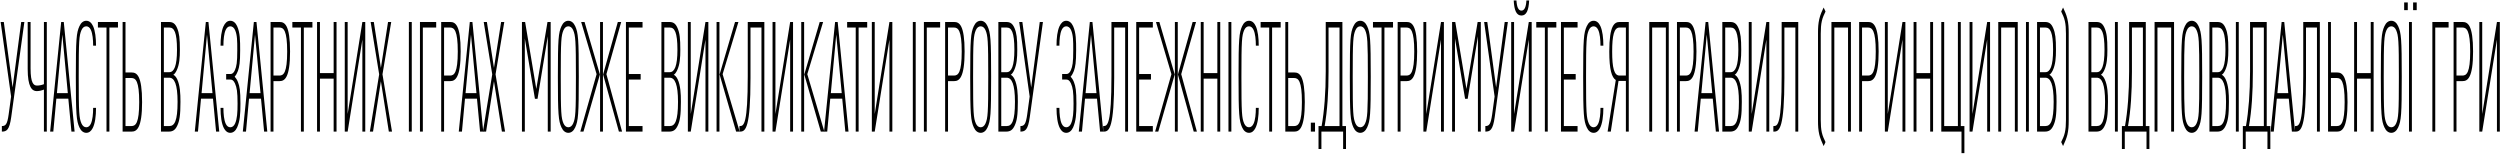 <svg width="1871" height="115" viewBox="0 0 1871 115" fill="none" xmlns="http://www.w3.org/2000/svg">
<path d="M18.242 16.461H15.866L9.44 65.421L2.852 16.461H0.476L8.306 72.218L6.47 85.697C5.444 93.069 4.202 94.337 1.394 94.337V98.484C4.85 98.484 7.064 97.447 8.414 87.54L18.242 16.461Z" fill="black"/>
<path d="M35.032 98.484V16.461H32.872V63.002C31.09 63.693 29.416 64.039 27.688 64.039C25.204 64.039 22.882 62.311 22.882 51.252V16.461H20.722V51.713C20.722 64.961 23.908 68.186 27.418 68.186C29.2 68.186 30.928 67.841 32.872 67.034V98.484H35.032Z" fill="black"/>
<path d="M55.831 98.484L47.731 16.461H45.787L37.525 98.484H39.901L42.169 73.831H51.133L53.455 98.484H55.831ZM50.755 69.684H42.601L46.651 25.908L50.755 69.684Z" fill="black"/>
<path d="M71.871 80.743H69.711C69.711 85.236 69.279 89.844 67.983 92.609C67.227 94.221 66.093 95.258 64.581 95.258C63.015 95.258 61.773 94.221 60.963 92.378C59.235 88.346 58.911 84.775 58.911 57.473C58.911 30.17 59.235 26.599 60.963 22.567C61.773 20.724 63.015 19.687 64.581 19.687C66.093 19.687 67.227 20.724 67.983 22.337C69.279 25.101 69.711 29.709 69.711 34.202H71.871C71.871 28.327 71.223 23.028 69.657 19.572C68.469 17.037 66.849 15.54 64.581 15.54C62.475 15.54 60.639 16.922 59.451 19.572C57.183 24.525 56.751 29.133 56.751 57.473C56.751 85.812 57.183 90.42 59.451 95.373C60.639 98.023 62.475 99.405 64.581 99.405C66.633 99.405 68.199 98.138 69.333 95.949C71.115 92.609 71.871 86.964 71.871 80.743Z" fill="black"/>
<path d="M88.291 20.609V16.461H73.279V20.609H79.705V98.484H81.865V20.609H88.291Z" fill="black"/>
<path d="M106.341 76.365C106.341 56.436 102.345 54.247 98.565 54.247H93.921V16.461H91.761V98.484H98.565C102.237 98.484 106.341 96.065 106.341 76.365ZM104.181 76.365C104.181 92.148 101.535 94.337 98.403 94.337H93.921V58.394H98.403C101.535 58.394 104.181 60.583 104.181 76.365Z" fill="black"/>
<path d="M135.058 76.25C135.058 70.029 134.788 63.924 132.574 59.201C131.764 57.588 130.792 56.436 129.712 55.975C130.522 55.514 131.44 54.362 132.25 52.634C134.302 48.257 134.626 43.188 134.626 37.313C134.626 28.673 134.14 24.756 132.574 21.069C131.116 17.613 129.388 16.461 126.418 16.461H120.478V98.484H126.364C129.388 98.484 131.224 97.217 132.736 93.876C134.302 90.42 135.058 86.618 135.058 76.25ZM132.898 76.25C132.898 90.65 130.576 94.337 126.742 94.337H122.638V58.164H126.742C130.576 58.164 132.898 63.233 132.898 76.25ZM132.466 37.313C132.466 49.293 130.306 54.017 126.742 54.017H122.638V20.609H126.742C130.306 20.609 132.466 24.065 132.466 37.313Z" fill="black"/>
<path d="M164.093 98.484L155.993 16.461H154.049L145.787 98.484H148.163L150.431 73.831H159.395L161.717 98.484H164.093ZM159.017 69.684H150.863L154.913 25.908L159.017 69.684Z" fill="black"/>
<path d="M179.952 77.517C179.952 67.725 179.304 64.615 178.116 61.505C177.522 59.892 176.658 58.509 175.632 57.357C176.658 56.205 177.468 54.708 178.062 53.095C179.142 49.869 179.736 46.989 179.736 37.543C179.736 30.516 179.682 24.41 177.468 19.572C176.28 16.922 174.444 15.54 172.338 15.54C170.07 15.54 168.45 17.153 167.262 19.687C165.696 23.143 165.048 28.327 165.048 34.202H167.208C167.208 29.709 167.64 25.101 168.936 22.337C169.692 20.724 170.826 19.687 172.338 19.687C173.904 19.687 175.146 20.724 175.956 22.567C177.576 26.369 177.576 30.631 177.576 37.543C177.576 46.759 177.036 49.639 175.848 52.404C174.984 54.477 173.85 55.399 172.5 55.399H169.26V59.546H172.5C173.85 59.546 174.93 60.353 175.902 62.541C177.198 65.537 177.792 68.532 177.792 77.517C177.792 84.314 177.468 88.807 176.01 92.263C175.2 94.221 173.904 95.258 172.338 95.258C170.826 95.258 169.692 94.221 168.936 92.609C167.64 89.844 167.208 85.236 167.208 80.743H165.048C165.048 86.964 165.804 92.609 167.586 95.949C168.72 98.138 170.286 99.405 172.338 99.405C174.444 99.405 176.28 98.023 177.468 95.373C179.574 90.535 179.952 85.697 179.952 77.517Z" fill="black"/>
<path d="M200.035 98.484L191.935 16.461H189.991L181.729 98.484H184.105L186.373 73.831H195.337L197.659 98.484H200.035ZM194.959 69.684H186.805L190.855 25.908L194.959 69.684Z" fill="black"/>
<path d="M217.081 38.58C217.081 18.65 213.085 16.461 209.305 16.461H202.501V98.484H204.661V60.698H209.305C212.977 60.698 217.081 58.279 217.081 38.58ZM214.921 38.58C214.921 54.362 212.275 56.551 209.143 56.551H204.661V20.609H209.143C212.275 20.609 214.921 22.797 214.921 38.58Z" fill="black"/>
<path d="M233.812 20.609V16.461H218.8V20.609H225.226V98.484H227.386V20.609H233.812Z" fill="black"/>
<path d="M251.863 98.484V16.461H249.703V54.708H239.443V16.461H237.283V98.484H239.443V58.855H249.703V98.484H251.863Z" fill="black"/>
<path d="M273.358 98.484V16.461H271.198L260.182 85.351V16.461H258.022V98.484H260.182L271.198 29.594V98.484H273.358Z" fill="black"/>
<path d="M293.378 98.484L286.25 55.629L292.784 16.461H290.408L285.062 50.791L279.77 16.461H277.394L283.766 55.629L276.8 98.484H279.176L285.062 60.813L291.002 98.484H293.378Z" fill="black"/>
<path d="M308.162 98.484V16.461H306.002V98.484H308.162Z" fill="black"/>
<path d="M326.446 20.609V16.461H314.296V98.484H316.456V20.609H326.446Z" fill="black"/>
<path d="M344.764 38.58C344.764 18.65 340.768 16.461 336.988 16.461H330.184V98.484H332.344V60.698H336.988C340.66 60.698 344.764 58.279 344.764 38.58ZM342.604 38.58C342.604 54.362 339.958 56.551 336.826 56.551H332.344V20.609H336.826C339.958 20.609 342.604 22.797 342.604 38.58Z" fill="black"/>
<path d="M361.655 98.484L353.555 16.461H351.611L343.349 98.484H345.725L347.993 73.831H356.957L359.279 98.484H361.655ZM356.579 69.684H348.425L352.475 25.908L356.579 69.684Z" fill="black"/>
<path d="M378 98.484L370.872 55.629L377.406 16.461H375.03L369.684 50.791L364.392 16.461H362.016L368.388 55.629L361.422 98.484H363.798L369.684 60.813L375.624 98.484H378Z" fill="black"/>
<path d="M412.116 98.484V16.461H409.74L401.37 66.573L393 16.461H390.624V98.484H392.784V28.788L400.344 73.946H402.288L409.956 27.175V98.484H412.116Z" fill="black"/>
<path d="M433.175 57.473C433.175 29.133 432.743 24.525 430.475 19.572C429.287 16.922 427.451 15.54 425.345 15.54C423.239 15.54 421.403 16.922 420.215 19.572C417.947 24.525 417.515 29.133 417.515 57.473C417.515 85.812 417.947 90.42 420.215 95.373C421.403 98.023 423.239 99.405 425.345 99.405C427.451 99.405 429.287 98.023 430.475 95.373C432.743 90.42 433.175 85.812 433.175 57.473ZM431.015 57.473C431.015 84.775 430.691 88.346 428.963 92.378C428.153 94.221 426.911 95.258 425.345 95.258C423.779 95.258 422.537 94.221 421.727 92.378C419.999 88.346 419.675 84.775 419.675 57.473C419.675 30.17 419.999 26.599 421.727 22.567C422.537 20.724 423.779 19.687 425.345 19.687C426.911 19.687 428.153 20.724 428.963 22.567C430.691 26.599 431.015 30.17 431.015 57.473Z" fill="black"/>
<path d="M465.56 98.484L453.842 55.514L464.912 16.461H462.374L451.358 55.745L463.184 98.484H465.56ZM451.25 98.484V16.461H449.09V98.484H451.25ZM448.982 55.745L437.48 16.461H434.942L446.498 55.514L434.294 98.484H436.67L448.982 55.745Z" fill="black"/>
<path d="M480.871 98.484V94.337H470.611V59.546H479.467V55.399H470.611V20.609H480.871V16.461H468.451V98.484H480.871Z" fill="black"/>
<path d="M509.586 76.25C509.586 70.029 509.316 63.924 507.102 59.201C506.292 57.588 505.32 56.436 504.24 55.975C505.05 55.514 505.968 54.362 506.778 52.634C508.83 48.257 509.154 43.188 509.154 37.313C509.154 28.673 508.668 24.756 507.102 21.069C505.644 17.613 503.916 16.461 500.946 16.461H495.006V98.484H500.892C503.916 98.484 505.752 97.217 507.264 93.876C508.83 90.42 509.586 86.618 509.586 76.25ZM507.426 76.25C507.426 90.65 505.104 94.337 501.27 94.337H497.166V58.164H501.27C505.104 58.164 507.426 63.233 507.426 76.25ZM506.994 37.313C506.994 49.293 504.834 54.017 501.27 54.017H497.166V20.609H501.27C504.834 20.609 506.994 24.065 506.994 37.313Z" fill="black"/>
<path d="M530.132 98.484V16.461H527.972L516.956 85.351V16.461H514.796V98.484H516.956L527.972 29.594V98.484H530.132Z" fill="black"/>
<path d="M553.554 98.484L540.81 55.514L552.636 16.461H550.098L538.542 55.745L550.908 98.484H553.554ZM538.434 98.484V16.461H536.274V98.484H538.434Z" fill="black"/>
<path d="M572.038 98.484V16.461H559.618V56.897C559.618 92.839 556.702 94.337 553.786 94.337H553.408V98.484H554.002C557.998 98.484 561.67 95.604 561.67 58.394V20.609H569.878V98.484H572.038Z" fill="black"/>
<path d="M593.511 98.484V16.461H591.351L580.335 85.351V16.461H578.175V98.484H580.335L591.351 29.594V98.484H593.511Z" fill="black"/>
<path d="M616.932 98.484L604.188 55.514L616.014 16.461H613.476L601.92 55.745L614.286 98.484H616.932ZM601.812 98.484V16.461H599.652V98.484H601.812Z" fill="black"/>
<path d="M635.026 98.484L626.926 16.461H624.982L616.72 98.484H619.096L621.364 73.831H630.328L632.65 98.484H635.026ZM629.95 69.684H621.796L625.846 25.908L629.95 69.684Z" fill="black"/>
<path d="M649.013 20.609V16.461H634.001V20.609H640.427V98.484H642.587V20.609H649.013Z" fill="black"/>
<path d="M667.82 98.484V16.461H665.66L654.644 85.351V16.461H652.484V98.484H654.644L665.66 29.594V98.484H667.82Z" fill="black"/>
<path d="M685.312 98.484V16.461H683.152V98.484H685.312Z" fill="black"/>
<path d="M703.596 20.609V16.461H691.446V98.484H693.606V20.609H703.596Z" fill="black"/>
<path d="M721.914 38.58C721.914 18.65 717.918 16.461 714.138 16.461H707.334V98.484H709.494V60.698H714.138C717.81 60.698 721.914 58.279 721.914 38.58ZM719.754 38.58C719.754 54.362 717.108 56.551 713.976 56.551H709.494V20.609H713.976C717.108 20.609 719.754 22.797 719.754 38.58Z" fill="black"/>
<path d="M741.764 57.473C741.764 29.133 741.332 24.525 739.064 19.572C737.876 16.922 736.04 15.54 733.934 15.54C731.828 15.54 729.992 16.922 728.804 19.572C726.536 24.525 726.104 29.133 726.104 57.473C726.104 85.812 726.536 90.42 728.804 95.373C729.992 98.023 731.828 99.405 733.934 99.405C736.04 99.405 737.876 98.023 739.064 95.373C741.332 90.42 741.764 85.812 741.764 57.473ZM739.604 57.473C739.604 84.775 739.28 88.346 737.552 92.378C736.742 94.221 735.5 95.258 733.934 95.258C732.368 95.258 731.126 94.221 730.316 92.378C728.588 88.346 728.264 84.775 728.264 57.473C728.264 30.17 728.588 26.599 730.316 22.567C731.126 20.724 732.368 19.687 733.934 19.687C735.5 19.687 736.742 20.724 737.552 22.567C739.28 26.599 739.604 30.17 739.604 57.473Z" fill="black"/>
<path d="M761.758 76.25C761.758 70.029 761.488 63.924 759.274 59.201C758.464 57.588 757.492 56.436 756.412 55.975C757.222 55.514 758.14 54.362 758.95 52.634C761.002 48.257 761.326 43.188 761.326 37.313C761.326 28.673 760.84 24.756 759.274 21.069C757.816 17.613 756.088 16.461 753.118 16.461H747.178V98.484H753.064C756.088 98.484 757.924 97.217 759.436 93.876C761.002 90.42 761.758 86.618 761.758 76.25ZM759.598 76.25C759.598 90.65 757.276 94.337 753.442 94.337H749.338V58.164H753.442C757.276 58.164 759.598 63.233 759.598 76.25ZM759.166 37.313C759.166 49.293 757.006 54.017 753.442 54.017H749.338V20.609H753.442C757.006 20.609 759.166 24.065 759.166 37.313Z" fill="black"/>
<path d="M780.535 16.461H778.159L771.733 65.421L765.145 16.461H762.769L770.599 72.218L768.763 85.697C767.737 93.069 766.495 94.337 763.687 94.337V98.484C767.143 98.484 769.357 97.447 770.707 87.54L780.535 16.461Z" fill="black"/>
<path d="M805.596 77.517C805.596 67.725 804.948 64.615 803.76 61.505C803.167 59.892 802.302 58.509 801.276 57.357C802.302 56.205 803.112 54.708 803.706 53.095C804.786 49.869 805.38 46.989 805.38 37.543C805.38 30.516 805.326 24.41 803.112 19.572C801.924 16.922 800.089 15.54 797.982 15.54C795.714 15.54 794.094 17.153 792.906 19.687C791.341 23.143 790.692 28.327 790.692 34.202H792.852C792.852 29.709 793.284 25.101 794.58 22.337C795.336 20.724 796.47 19.687 797.982 19.687C799.548 19.687 800.79 20.724 801.6 22.567C803.22 26.369 803.22 30.631 803.22 37.543C803.22 46.759 802.68 49.639 801.492 52.404C800.628 54.477 799.494 55.399 798.144 55.399H794.904V59.546H798.144C799.494 59.546 800.574 60.353 801.546 62.541C802.842 65.537 803.436 68.532 803.436 77.517C803.436 84.314 803.112 88.807 801.654 92.263C800.844 94.221 799.548 95.258 797.982 95.258C796.47 95.258 795.336 94.221 794.58 92.609C793.284 89.844 792.852 85.236 792.852 80.743H790.692C790.692 86.964 791.448 92.609 793.23 95.949C794.364 98.138 795.93 99.405 797.982 99.405C800.089 99.405 801.924 98.023 803.112 95.373C805.219 90.535 805.596 85.697 805.596 77.517Z" fill="black"/>
<path d="M825.679 98.484L817.579 16.461H815.635L807.373 98.484H809.749L812.017 73.831H820.981L823.303 98.484H825.679ZM820.603 69.684H812.449L816.499 25.908L820.603 69.684Z" fill="black"/>
<path d="M844.225 98.484V16.461H831.805V56.897C831.805 92.839 828.889 94.337 825.973 94.337H825.595V98.484H826.189C830.185 98.484 833.857 95.604 833.857 58.394V20.609H842.065V98.484H844.225Z" fill="black"/>
<path d="M862.782 98.484V94.337H852.522V59.546H861.378V55.399H852.522V20.609H862.782V16.461H850.362V98.484H862.782Z" fill="black"/>
<path d="M895.752 98.484L884.034 55.514L895.104 16.461H892.566L881.55 55.745L893.376 98.484H895.752ZM881.442 98.484V16.461H879.282V98.484H881.442ZM879.174 55.745L867.672 16.461H865.134L876.69 55.514L864.486 98.484H866.862L879.174 55.745Z" fill="black"/>
<path d="M913.224 98.484V16.461H911.064V54.708H900.804V16.461H898.644V98.484H900.804V58.855H911.064V98.484H913.224Z" fill="black"/>
<path d="M921.543 98.484V16.461H919.383V98.484H921.543Z" fill="black"/>
<path d="M942.041 80.743H939.881C939.881 85.236 939.449 89.844 938.153 92.609C937.397 94.221 936.263 95.258 934.751 95.258C933.185 95.258 931.943 94.221 931.133 92.378C929.405 88.346 929.081 84.775 929.081 57.473C929.081 30.17 929.405 26.599 931.133 22.567C931.943 20.724 933.185 19.687 934.751 19.687C936.263 19.687 937.397 20.724 938.153 22.337C939.449 25.101 939.881 29.709 939.881 34.202H942.041C942.041 28.327 941.393 23.028 939.827 19.572C938.639 17.037 937.019 15.54 934.751 15.54C932.645 15.54 930.809 16.922 929.621 19.572C927.353 24.525 926.921 29.133 926.921 57.473C926.921 85.812 927.353 90.42 929.621 95.373C930.809 98.023 932.645 99.405 934.751 99.405C936.803 99.405 938.369 98.138 939.503 95.949C941.285 92.609 942.041 86.964 942.041 80.743Z" fill="black"/>
<path d="M958.461 20.609V16.461H943.449V20.609H949.875V98.484H952.035V20.609H958.461Z" fill="black"/>
<path d="M976.511 76.365C976.511 56.436 972.515 54.247 968.735 54.247H964.091V16.461H961.931V98.484H968.735C972.407 98.484 976.511 96.065 976.511 76.365ZM974.351 76.365C974.351 92.148 971.705 94.337 968.573 94.337H964.091V58.394H968.573C971.705 58.394 974.351 60.583 974.351 76.365Z" fill="black"/>
<path d="M984.158 98.484V91.802H981.026V98.484H984.158Z" fill="black"/>
<path d="M1007.35 111.501V94.337H1004.65V16.461H992.179V53.556C992.179 69.338 991.099 83.162 989.101 94.337H986.779V111.501H988.939V98.484H1005.19V111.501H1007.35ZM1002.49 94.337H991.369C993.421 82.586 994.285 68.993 994.285 53.786V20.609H1002.49V94.337Z" fill="black"/>
<path d="M1025.87 57.473C1025.87 29.133 1025.44 24.525 1023.17 19.572C1021.98 16.922 1020.15 15.54 1018.04 15.54C1015.93 15.54 1014.1 16.922 1012.91 19.572C1010.64 24.525 1010.21 29.133 1010.21 57.473C1010.21 85.812 1010.64 90.42 1012.91 95.373C1014.1 98.023 1015.93 99.405 1018.04 99.405C1020.15 99.405 1021.98 98.023 1023.17 95.373C1025.44 90.42 1025.87 85.812 1025.87 57.473ZM1023.71 57.473C1023.71 84.775 1023.39 88.346 1021.66 92.378C1020.85 94.221 1019.61 95.258 1018.04 95.258C1016.47 95.258 1015.23 94.221 1014.42 92.378C1012.69 88.346 1012.37 84.775 1012.37 57.473C1012.37 30.17 1012.69 26.599 1014.42 22.567C1015.23 20.724 1016.47 19.687 1018.04 19.687C1019.61 19.687 1020.85 20.724 1021.66 22.567C1023.39 26.599 1023.71 30.17 1023.71 57.473Z" fill="black"/>
<path d="M1042.54 20.609V16.461H1027.53V20.609H1033.95V98.484H1036.11V20.609H1042.54Z" fill="black"/>
<path d="M1060.59 38.58C1060.59 18.65 1056.59 16.461 1052.81 16.461H1046.01V98.484H1048.17V60.698H1052.81C1056.49 60.698 1060.59 58.279 1060.59 38.58ZM1058.43 38.58C1058.43 54.362 1055.78 56.551 1052.65 56.551H1048.17V20.609H1052.65C1055.78 20.609 1058.43 22.797 1058.43 38.58Z" fill="black"/>
<path d="M1080.61 98.484V16.461H1078.45L1067.43 85.351V16.461H1065.27V98.484H1067.43L1078.45 29.594V98.484H1080.61Z" fill="black"/>
<path d="M1108.24 98.484V16.461H1105.87L1097.5 66.573L1089.13 16.461H1086.75V98.484H1088.91V28.788L1096.47 73.946H1098.42L1106.08 27.175V98.484H1108.24Z" fill="black"/>
<path d="M1128.49 16.461H1126.12L1119.69 65.421L1113.1 16.461H1110.73L1118.56 72.218L1116.72 85.697C1115.69 93.069 1114.45 94.337 1111.64 94.337V98.484C1115.1 98.484 1117.31 97.447 1118.66 87.54L1128.49 16.461Z" fill="black"/>
<path d="M1144.42 0.333H1142.37C1142.1 5.287 1140.91 7.937 1138.64 7.937C1136.37 7.937 1135.18 5.287 1134.91 0.333H1132.86C1133.24 7.706 1134.86 11.623 1138.64 11.623C1142.42 11.623 1144.04 7.706 1144.42 0.333ZM1146.31 98.484V16.461H1144.15L1133.13 85.351V16.461H1130.97V98.484H1133.13L1144.15 29.594V98.484H1146.31Z" fill="black"/>
<path d="M1164.76 20.609V16.461H1149.75V20.609H1156.18V98.484H1158.34V20.609H1164.76Z" fill="black"/>
<path d="M1180.65 98.484V94.337H1170.39V59.546H1179.25V55.399H1170.39V20.609H1180.65V16.461H1168.23V98.484H1180.65Z" fill="black"/>
<path d="M1199.96 80.743H1197.8C1197.8 85.236 1197.37 89.844 1196.07 92.609C1195.32 94.221 1194.18 95.258 1192.67 95.258C1191.1 95.258 1189.86 94.221 1189.05 92.378C1187.32 88.346 1187 84.775 1187 57.473C1187 30.17 1187.32 26.599 1189.05 22.567C1189.86 20.724 1191.1 19.687 1192.67 19.687C1194.18 19.687 1195.32 20.724 1196.07 22.337C1197.37 25.101 1197.8 29.709 1197.8 34.202H1199.96C1199.96 28.327 1199.31 23.028 1197.75 19.572C1196.56 17.037 1194.94 15.54 1192.67 15.54C1190.56 15.54 1188.73 16.922 1187.54 19.572C1185.27 24.525 1184.84 29.133 1184.84 57.473C1184.84 85.812 1185.27 90.42 1187.54 95.373C1188.73 98.023 1190.56 99.405 1192.67 99.405C1194.72 99.405 1196.29 98.138 1197.42 95.949C1199.2 92.609 1199.96 86.964 1199.96 80.743Z" fill="black"/>
<path d="M1205.52 98.484L1211.3 60.583H1216.81V98.484H1218.97V16.461H1212.16C1208.38 16.461 1204.39 18.65 1204.39 38.58C1204.39 52.173 1206.22 57.933 1209.25 59.892L1203.14 98.484H1205.52ZM1206.55 38.58C1206.55 26.599 1207.95 20.609 1212 20.609H1216.81V56.551H1212C1207.95 56.551 1206.55 50.561 1206.55 38.58Z" fill="black"/>
<path d="M1248.89 98.484V16.461H1234.31V98.484H1236.47V20.609H1246.73V98.484H1248.89Z" fill="black"/>
<path d="M1269.63 38.58C1269.63 18.65 1265.64 16.461 1261.86 16.461H1255.05V98.484H1257.21V60.698H1261.86C1265.53 60.698 1269.63 58.279 1269.63 38.58ZM1267.47 38.58C1267.47 54.362 1264.83 56.551 1261.7 56.551H1257.21V20.609H1261.7C1264.83 20.609 1267.47 22.797 1267.47 38.58Z" fill="black"/>
<path d="M1286.53 98.484L1278.43 16.461H1276.48L1268.22 98.484H1270.6L1272.86 73.831H1281.83L1284.15 98.484H1286.53ZM1281.45 69.684H1273.3L1277.35 25.908L1281.45 69.684Z" fill="black"/>
<path d="M1303.57 76.25C1303.57 70.029 1303.3 63.924 1301.09 59.201C1300.28 57.588 1299.31 56.436 1298.23 55.975C1299.04 55.514 1299.95 54.362 1300.76 52.634C1302.82 48.257 1303.14 43.188 1303.14 37.313C1303.14 28.673 1302.65 24.756 1301.09 21.069C1299.63 17.613 1297.9 16.461 1294.93 16.461H1288.99V98.484H1294.88C1297.9 98.484 1299.74 97.217 1301.25 93.876C1302.82 90.42 1303.57 86.618 1303.57 76.25ZM1301.41 76.25C1301.41 90.65 1299.09 94.337 1295.26 94.337H1291.15V58.164H1295.26C1299.09 58.164 1301.41 63.233 1301.41 76.25ZM1300.98 37.313C1300.98 49.293 1298.82 54.017 1295.26 54.017H1291.15V20.609H1295.26C1298.82 20.609 1300.98 24.065 1300.98 37.313Z" fill="black"/>
<path d="M1324.12 98.484V16.461H1321.96L1310.94 85.351V16.461H1308.78V98.484H1310.94L1321.96 29.594V98.484H1324.12Z" fill="black"/>
<path d="M1345.81 98.484V16.461H1333.39V56.897C1333.39 92.839 1330.48 94.337 1327.56 94.337H1327.18V98.484H1327.78C1331.77 98.484 1335.44 95.604 1335.44 58.394V20.609H1343.65V98.484H1345.81Z" fill="black"/>
<path d="M1366.21 106.317C1365.19 104.129 1364.11 102.055 1363.46 99.175C1362.87 96.641 1362.65 93.415 1362.65 89.729V25.217C1362.65 21.53 1362.87 18.305 1363.46 15.77C1364.11 12.89 1365.19 10.817 1366.21 8.628L1364.81 5.633C1363.46 8.513 1362.38 10.817 1361.57 14.157C1360.76 17.613 1360.6 20.839 1360.6 24.525V90.42C1360.6 94.106 1360.76 97.332 1361.57 100.788C1362.27 103.553 1363.46 106.433 1364.81 109.313L1366.21 106.317Z" fill="black"/>
<path d="M1385.23 98.484V16.461H1370.65V98.484H1372.81V20.609H1383.07V98.484H1385.23Z" fill="black"/>
<path d="M1405.97 38.58C1405.97 18.65 1401.97 16.461 1398.19 16.461H1391.39V98.484H1393.55V60.698H1398.19C1401.86 60.698 1405.97 58.279 1405.97 38.58ZM1403.81 38.58C1403.81 54.362 1401.16 56.551 1398.03 56.551H1393.55V20.609H1398.03C1401.16 20.609 1403.81 22.797 1403.81 38.58Z" fill="black"/>
<path d="M1425.98 98.484V16.461H1423.82L1412.81 85.351V16.461H1410.65V98.484H1412.81L1423.82 29.594V98.484H1425.98Z" fill="black"/>
<path d="M1446.71 98.484V16.461H1444.55V54.708H1434.29V16.461H1432.13V98.484H1434.29V58.855H1444.55V98.484H1446.71Z" fill="black"/>
<path d="M1470.15 114.612V94.337H1467.45V16.461H1465.29V94.337H1455.03V16.461H1452.86V98.484H1467.99V114.612H1470.15Z" fill="black"/>
<path d="M1489.36 98.484V16.461H1487.2L1476.19 85.351V16.461H1474.03V98.484H1476.19L1487.2 29.594V98.484H1489.36Z" fill="black"/>
<path d="M1510.08 98.484V16.461H1495.5V98.484H1497.66V20.609H1507.92V98.484H1510.08Z" fill="black"/>
<path d="M1518.4 98.484V16.461H1516.24V98.484H1518.4Z" fill="black"/>
<path d="M1539.12 76.25C1539.12 70.029 1538.85 63.924 1536.63 59.201C1535.82 57.588 1534.85 56.436 1533.77 55.975C1534.58 55.514 1535.5 54.362 1536.31 52.634C1538.36 48.257 1538.69 43.188 1538.69 37.313C1538.69 28.673 1538.2 24.756 1536.63 21.069C1535.18 17.613 1533.45 16.461 1530.48 16.461H1524.54V98.484H1530.42C1533.45 98.484 1535.28 97.217 1536.8 93.876C1538.36 90.42 1539.12 86.618 1539.12 76.25ZM1536.96 76.25C1536.96 90.65 1534.64 94.337 1530.8 94.337H1526.7V58.164H1530.8C1534.64 58.164 1536.96 63.233 1536.96 76.25ZM1536.53 37.313C1536.53 49.293 1534.37 54.017 1530.8 54.017H1526.7V20.609H1530.8C1534.37 20.609 1536.53 24.065 1536.53 37.313Z" fill="black"/>
<path d="M1548.22 90.42V24.525C1548.22 20.839 1548.05 17.613 1547.24 14.157C1546.43 10.817 1545.35 8.513 1544 5.633L1542.6 8.628C1543.63 10.817 1544.71 12.89 1545.35 15.77C1545.95 18.305 1546.16 21.53 1546.16 25.217V89.729C1546.16 93.415 1545.95 96.641 1545.35 99.175C1544.71 102.055 1543.63 104.129 1542.6 106.317L1544 109.313C1545.35 106.433 1546.54 103.553 1547.24 100.788C1548.05 97.332 1548.22 94.106 1548.22 90.42Z" fill="black"/>
<path d="M1577.6 76.25C1577.6 70.029 1577.33 63.924 1575.12 59.201C1574.31 57.588 1573.34 56.436 1572.26 55.975C1573.07 55.514 1573.99 54.362 1574.8 52.634C1576.85 48.257 1577.17 43.188 1577.17 37.313C1577.17 28.673 1576.69 24.756 1575.12 21.069C1573.66 17.613 1571.93 16.461 1568.96 16.461H1563.02V98.484H1568.91C1571.94 98.484 1573.77 97.217 1575.28 93.876C1576.85 90.42 1577.6 86.618 1577.6 76.25ZM1575.44 76.25C1575.44 90.65 1573.12 94.337 1569.29 94.337H1565.18V58.164H1569.29C1573.12 58.164 1575.44 63.233 1575.44 76.25ZM1575.01 37.313C1575.01 49.293 1572.85 54.017 1569.29 54.017H1565.18V20.609H1569.29C1572.85 20.609 1575.01 24.065 1575.01 37.313Z" fill="black"/>
<path d="M1584.98 98.484V16.461H1582.82V98.484H1584.98Z" fill="black"/>
<path d="M1608.61 111.501V94.337H1605.91V16.461H1593.43V53.556C1593.43 69.338 1592.35 83.162 1590.35 94.337H1588.03V111.501H1590.19V98.484H1606.45V111.501H1608.61ZM1603.75 94.337H1592.62C1594.67 82.586 1595.54 68.993 1595.54 53.786V20.609H1603.75V94.337Z" fill="black"/>
<path d="M1627.06 98.484V16.461H1612.48V98.484H1614.64V20.609H1624.9V98.484H1627.06Z" fill="black"/>
<path d="M1648.12 57.473C1648.12 29.133 1647.69 24.525 1645.42 19.572C1644.24 16.922 1642.4 15.54 1640.29 15.54C1638.19 15.54 1636.35 16.922 1635.16 19.572C1632.9 24.525 1632.46 29.133 1632.46 57.473C1632.46 85.812 1632.9 90.42 1635.16 95.373C1636.35 98.023 1638.19 99.405 1640.29 99.405C1642.4 99.405 1644.24 98.023 1645.42 95.373C1647.69 90.42 1648.12 85.812 1648.12 57.473ZM1645.96 57.473C1645.96 84.775 1645.64 88.346 1643.91 92.378C1643.1 94.221 1641.86 95.258 1640.29 95.258C1638.73 95.258 1637.49 94.221 1636.68 92.378C1634.95 88.346 1634.62 84.775 1634.62 57.473C1634.62 30.17 1634.95 26.599 1636.68 22.567C1637.49 20.724 1638.73 19.687 1640.29 19.687C1641.86 19.687 1643.1 20.724 1643.91 22.567C1645.64 26.599 1645.96 30.17 1645.96 57.473Z" fill="black"/>
<path d="M1668.12 76.25C1668.12 70.029 1667.85 63.924 1665.63 59.201C1664.82 57.588 1663.85 56.436 1662.77 55.975C1663.58 55.514 1664.5 54.362 1665.31 52.634C1667.36 48.257 1667.69 43.188 1667.69 37.313C1667.69 28.673 1667.2 24.756 1665.63 21.069C1664.18 17.613 1662.45 16.461 1659.48 16.461H1653.54V98.484H1659.42C1662.45 98.484 1664.28 97.217 1665.8 93.876C1667.36 90.42 1668.12 86.618 1668.12 76.25ZM1665.96 76.25C1665.96 90.65 1663.64 94.337 1659.8 94.337H1655.7V58.164H1659.8C1663.64 58.164 1665.96 63.233 1665.96 76.25ZM1665.53 37.313C1665.53 49.293 1663.37 54.017 1659.8 54.017H1655.7V20.609H1659.8C1663.37 20.609 1665.53 24.065 1665.53 37.313Z" fill="black"/>
<path d="M1675.49 98.484V16.461H1673.33V98.484H1675.49Z" fill="black"/>
<path d="M1699.12 111.501V94.337H1696.42V16.461H1683.94V53.556C1683.94 69.338 1682.86 83.162 1680.87 94.337H1678.54V111.501H1680.7V98.484H1696.96V111.501H1699.12ZM1694.26 94.337H1683.13C1685.19 82.586 1686.05 68.993 1686.05 53.786V20.609H1694.26V94.337Z" fill="black"/>
<path d="M1717.63 98.484L1709.53 16.461H1707.58L1699.32 98.484H1701.7L1703.97 73.831H1712.93L1715.25 98.484H1717.63ZM1712.55 69.684H1704.4L1708.45 25.908L1712.55 69.684Z" fill="black"/>
<path d="M1736.17 98.484V16.461H1723.75V56.897C1723.75 92.839 1720.84 94.337 1717.92 94.337H1717.54V98.484H1718.14C1722.13 98.484 1725.81 95.604 1725.81 58.394V20.609H1734.01V98.484H1736.17Z" fill="black"/>
<path d="M1756.89 76.365C1756.89 56.436 1752.9 54.247 1749.12 54.247H1744.47V16.461H1742.31V98.484H1749.12C1752.79 98.484 1756.89 96.065 1756.89 76.365ZM1754.73 76.365C1754.73 92.148 1752.09 94.337 1748.95 94.337H1744.47V58.394H1748.95C1752.09 58.394 1754.73 60.583 1754.73 76.365Z" fill="black"/>
<path d="M1776.42 98.484V16.461H1774.26V54.708H1764V16.461H1761.84V98.484H1764V58.855H1774.26V98.484H1776.42Z" fill="black"/>
<path d="M1797.48 57.473C1797.48 29.133 1797.05 24.525 1794.78 19.572C1793.59 16.922 1791.76 15.54 1789.65 15.54C1787.55 15.54 1785.71 16.922 1784.52 19.572C1782.25 24.525 1781.82 29.133 1781.82 57.473C1781.82 85.812 1782.25 90.42 1784.52 95.373C1785.71 98.023 1787.55 99.405 1789.65 99.405C1791.76 99.405 1793.59 98.023 1794.78 95.373C1797.05 90.42 1797.48 85.812 1797.48 57.473ZM1795.32 57.473C1795.32 84.775 1795 88.346 1793.27 92.378C1792.46 94.221 1791.22 95.258 1789.65 95.258C1788.09 95.258 1786.84 94.221 1786.03 92.378C1784.31 88.346 1783.98 84.775 1783.98 57.473C1783.98 30.17 1784.31 26.599 1786.03 22.567C1786.84 20.724 1788.09 19.687 1789.65 19.687C1791.22 19.687 1792.46 20.724 1793.27 22.567C1795 26.599 1795.32 30.17 1795.32 57.473Z" fill="black"/>
<path d="M1805.05 98.484V16.461H1802.89V98.484H1805.05ZM1808.67 7.591V1.831H1805.97V7.591H1808.67ZM1801.98 7.591V1.831H1799.28V7.591H1801.98Z" fill="black"/>
<path d="M1832.53 20.609V16.461H1820.38V98.484H1822.54V20.609H1832.53Z" fill="black"/>
<path d="M1850.85 38.58C1850.85 18.65 1846.85 16.461 1843.07 16.461H1836.27V98.484H1838.43V60.698H1843.07C1846.74 60.698 1850.85 58.279 1850.85 38.58ZM1848.69 38.58C1848.69 54.362 1846.04 56.551 1842.91 56.551H1838.43V20.609H1842.91C1846.04 20.609 1848.69 22.797 1848.69 38.58Z" fill="black"/>
<path d="M1870.87 98.484V16.461H1868.71L1857.69 85.351V16.461H1855.53V98.484H1857.69L1868.71 29.594V98.484H1870.87Z" fill="black"/>
</svg>

